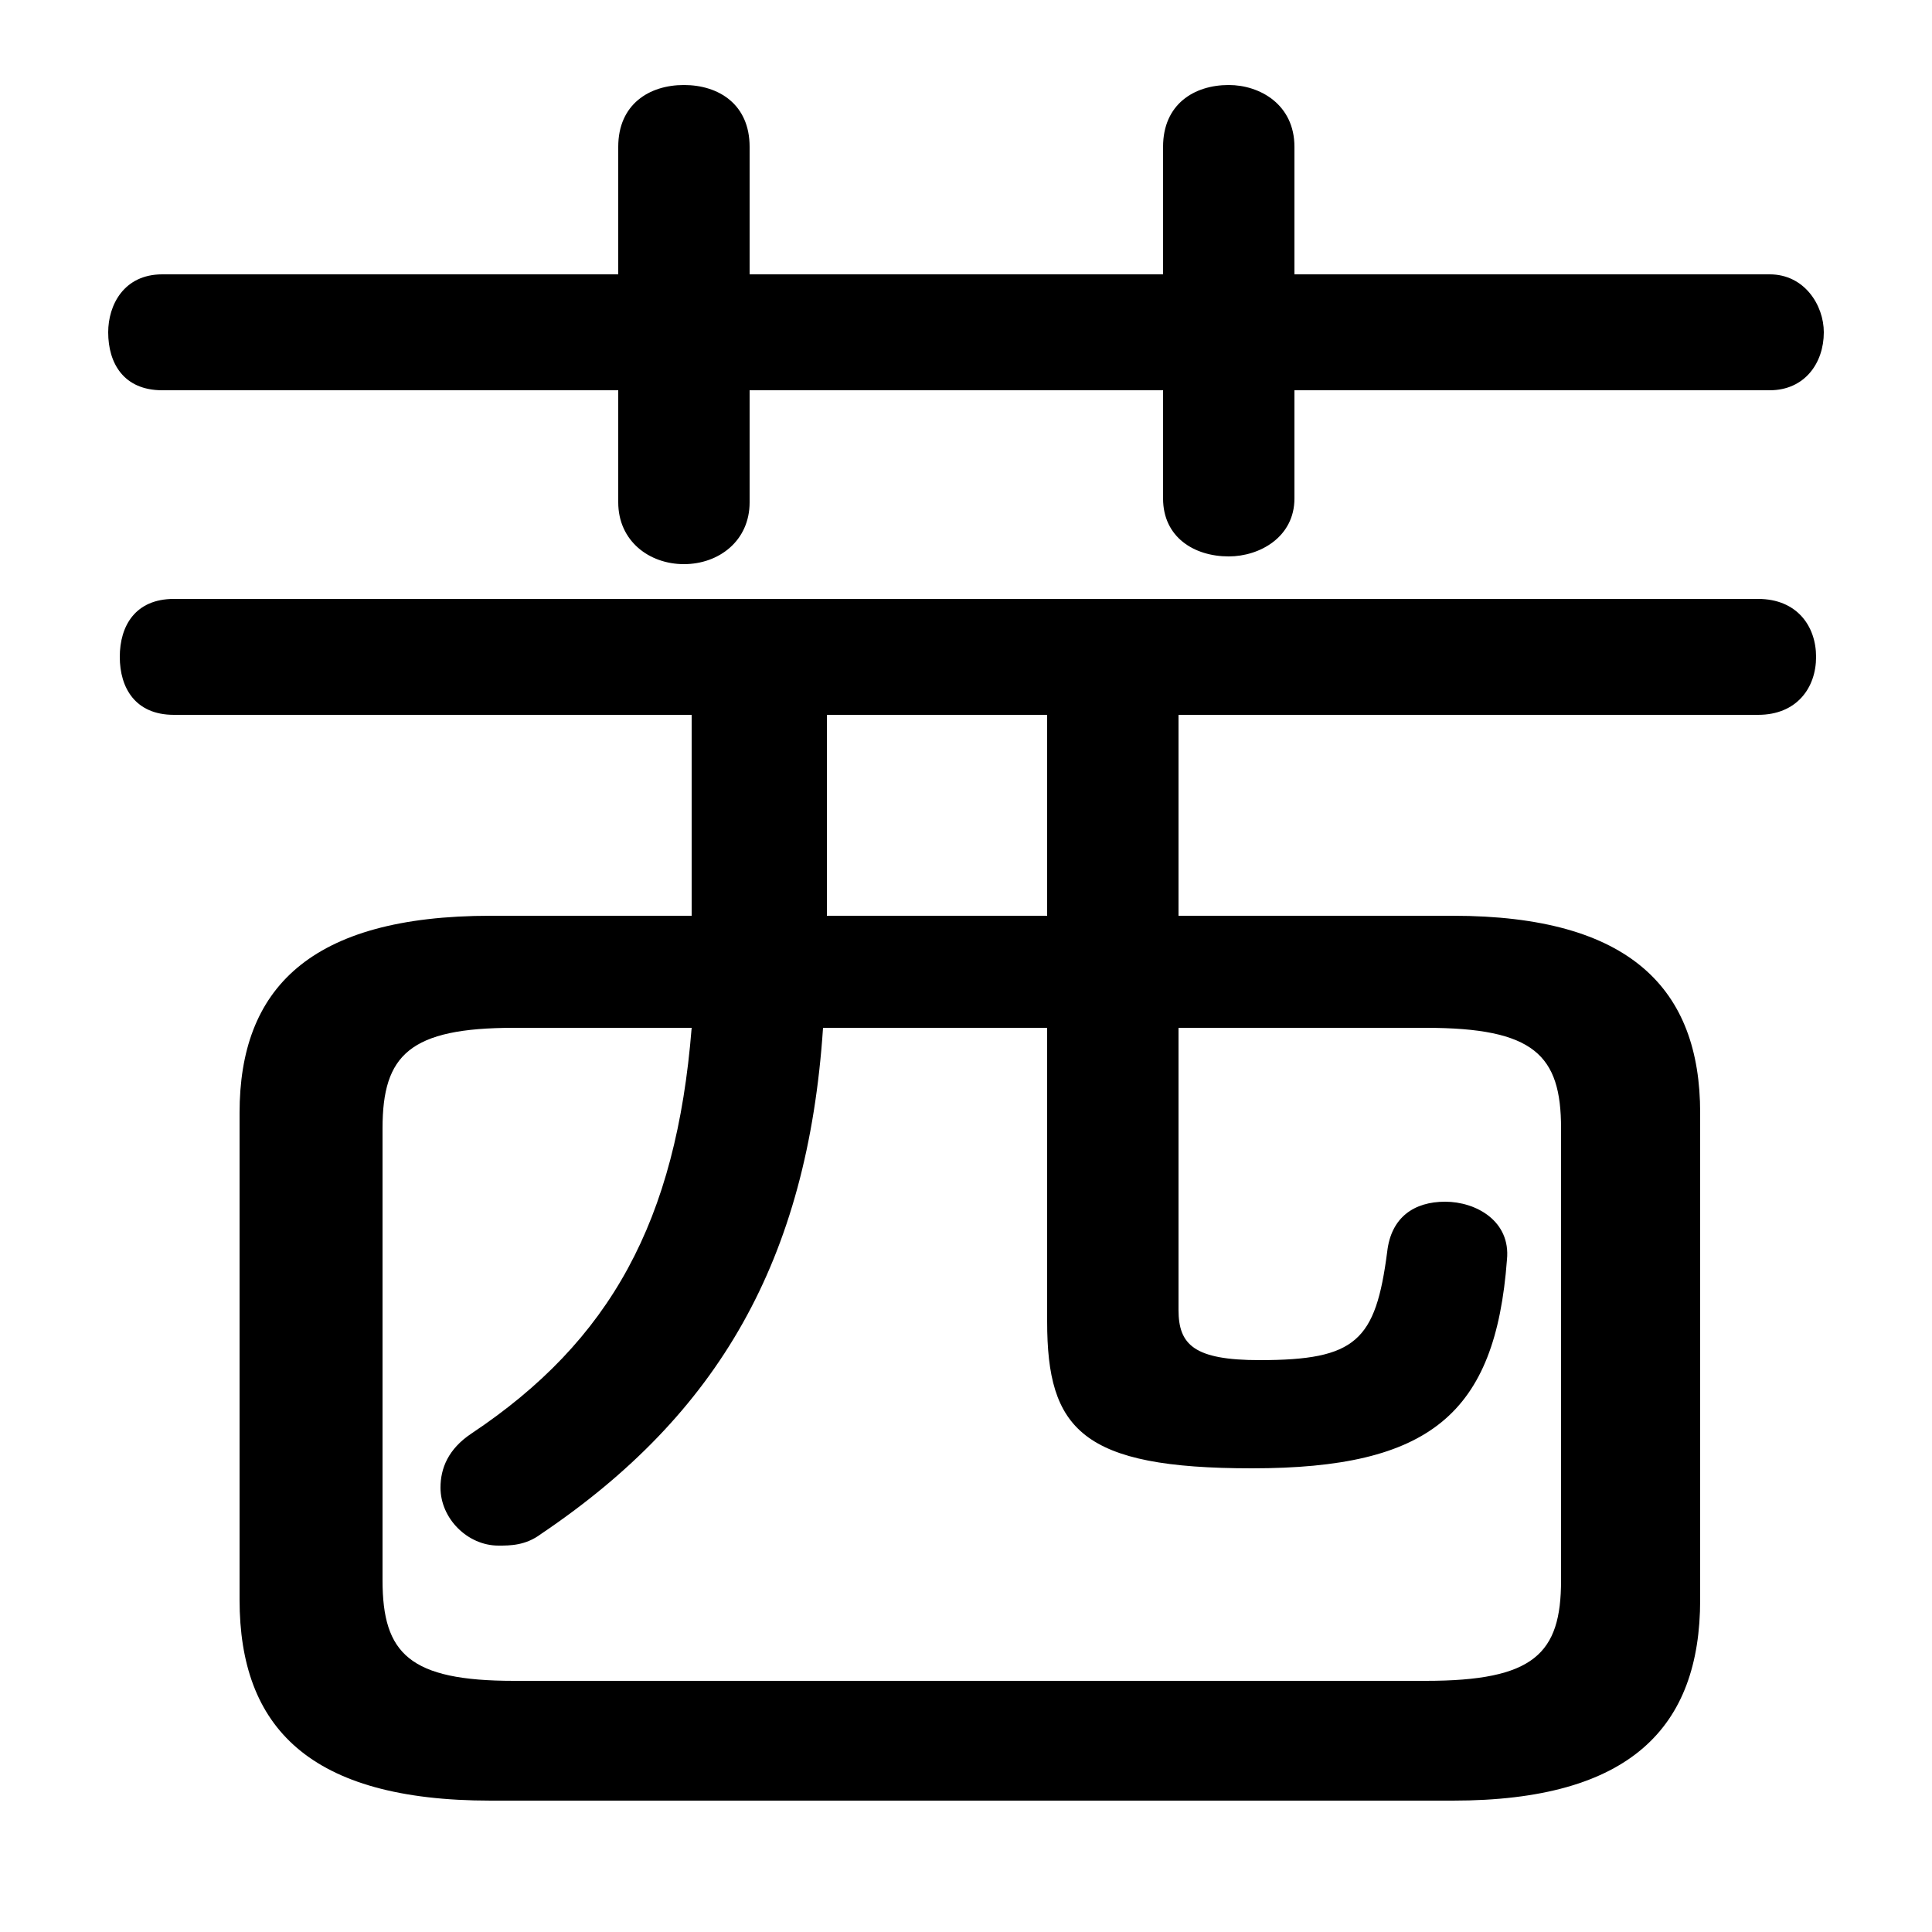 <svg xmlns="http://www.w3.org/2000/svg" viewBox="0 -44.0 50.0 50.0">
    <rect x="0" y="-44.0" width="50.0" height="50.0" fill="#808080" stroke="none"/>
    <g transform="scale(1, -1)">
        <!-- ボディの枠 -->
        <rect x="0" y="-6.0" width="50.0" height="50.0"
            stroke="white" fill="white"/>
        <!-- グリフ座標系の原点 -->
        <circle cx="0" cy="0" r="5" fill="white"/>
        <!-- グリフのアウトライン -->
        <g style="fill:black;stroke:#000000;stroke-width:0;stroke-linecap:round;stroke-linejoin:round;">
        <path d="M 17.9 20.3 L 12.7 20.3 C 8.0 20.3 6.2 18.4 6.2 15.2 L 6.2 2.6 C 6.2 -0.7 8.0 -2.6 12.7 -2.6 L 37.6 -2.6 C 42.2 -2.6 44.0 -0.7 44.0 2.6 L 44.0 15.2 C 44.0 18.4 42.2 20.3 37.6 20.3 L 30.5 20.3 L 30.5 25.5 L 45.5 25.5 C 46.5 25.5 47.0 26.2 47.0 27.0 C 47.0 27.8 46.5 28.5 45.5 28.5 L 4.5 28.5 C 3.5 28.5 3.1 27.8 3.1 27.0 C 3.1 26.2 3.5 25.5 4.5 25.5 L 17.9 25.5 Z M 21.4 20.3 L 21.4 25.5 L 27.1 25.5 L 27.1 20.3 Z M 27.1 17.4 L 27.1 9.8 C 27.1 7.0 28.0 6.0 32.4 6.0 C 37.0 6.0 38.7 7.4 39.0 11.4 C 39.1 12.4 38.2 12.9 37.4 12.9 C 36.6 12.9 36.0 12.5 35.9 11.6 C 35.6 9.3 35.1 8.8 32.6 8.8 C 30.9 8.8 30.5 9.2 30.5 10.1 L 30.5 17.4 L 36.9 17.4 C 39.7 17.4 40.4 16.7 40.4 14.8 L 40.4 3.1 C 40.4 1.2 39.7 0.5 36.9 0.5 L 13.3 0.5 C 10.6 0.5 9.9 1.2 9.9 3.1 L 9.9 14.8 C 9.9 16.7 10.6 17.4 13.3 17.4 L 17.9 17.4 C 17.5 12.4 15.8 9.3 12.2 6.9 C 11.6 6.5 11.4 6.0 11.4 5.5 C 11.4 4.7 12.1 4.0 12.9 4.0 C 13.2 4.0 13.6 4.0 14.0 4.3 C 18.6 7.4 20.9 11.4 21.3 17.4 Z M 30.1 36.9 L 19.4 36.9 L 19.4 40.2 C 19.4 41.3 18.6 41.8 17.7 41.8 C 16.8 41.8 16.0 41.3 16.0 40.2 L 16.0 36.9 L 4.2 36.9 C 3.2 36.9 2.8 36.1 2.8 35.4 C 2.8 34.6 3.2 33.9 4.2 33.9 L 16.0 33.9 L 16.0 31.0 C 16.0 30.0 16.8 29.4 17.7 29.4 C 18.6 29.4 19.4 30.0 19.4 31.0 L 19.4 33.9 L 30.1 33.9 L 30.1 31.1 C 30.1 30.1 30.9 29.6 31.8 29.6 C 32.6 29.6 33.5 30.1 33.5 31.1 L 33.5 33.9 L 45.8 33.9 C 46.7 33.9 47.2 34.6 47.2 35.4 C 47.2 36.1 46.7 36.9 45.8 36.9 L 33.5 36.9 L 33.5 40.2 C 33.5 41.3 32.6 41.8 31.8 41.8 C 30.9 41.8 30.1 41.3 30.1 40.2 Z"/>
    </g>
    </g>
</svg>

